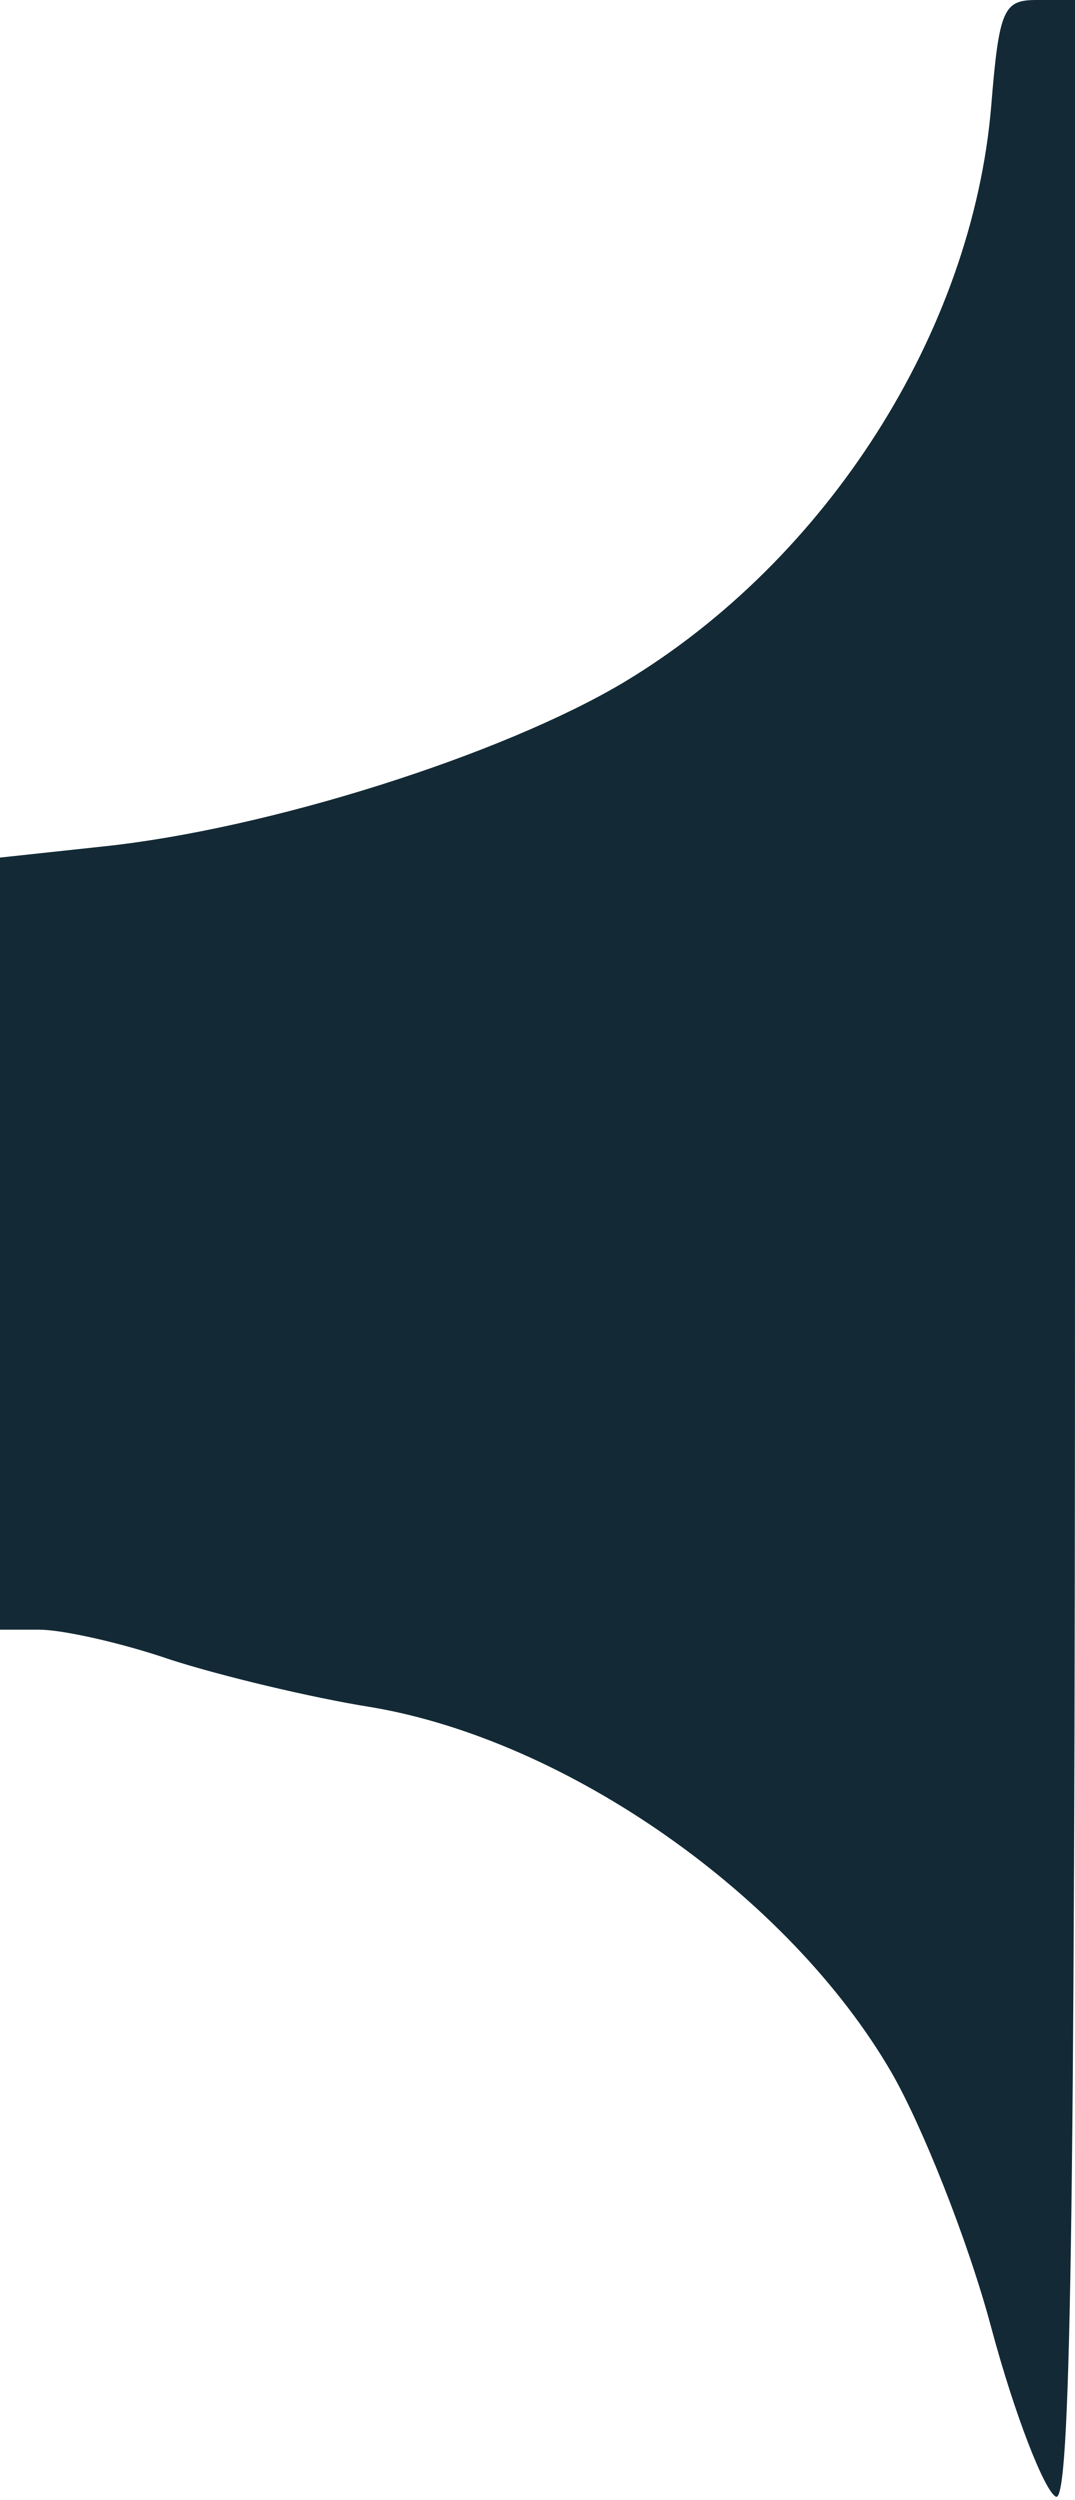 <?xml version="1.0" standalone="no"?>
<!DOCTYPE svg PUBLIC "-//W3C//DTD SVG 20010904//EN"
"http://www.w3.org/TR/2001/REC-SVG-20010904/DTD/svg10.dtd">
<svg version="1.0" xmlns="http://www.w3.org/2000/svg"
width="68pt" height="158pt" viewBox="0 0 68 158"
preserveAspectRatio="xMidYMid meet">

<g transform="translate(0,158) scale(0.1,-0.1)"
fill="#132a36" stroke="none">
<path d="M627 1513 c-12 -143 -104 -287 -232 -364 -77 -46 -225 -93 -330 -104
l-65 -7 0 -244 0 -244 25 0 c14 0 51 -8 83 -19 31 -10 89 -24 127 -30 124 -21
264 -119 329 -231 19 -33 48 -105 63 -161 15 -56 34 -104 41 -107 9 -3 12 161
12 787 l0 791 -24 0 c-21 0 -24 -5 -29 -67z"/>
</g>
</svg>
